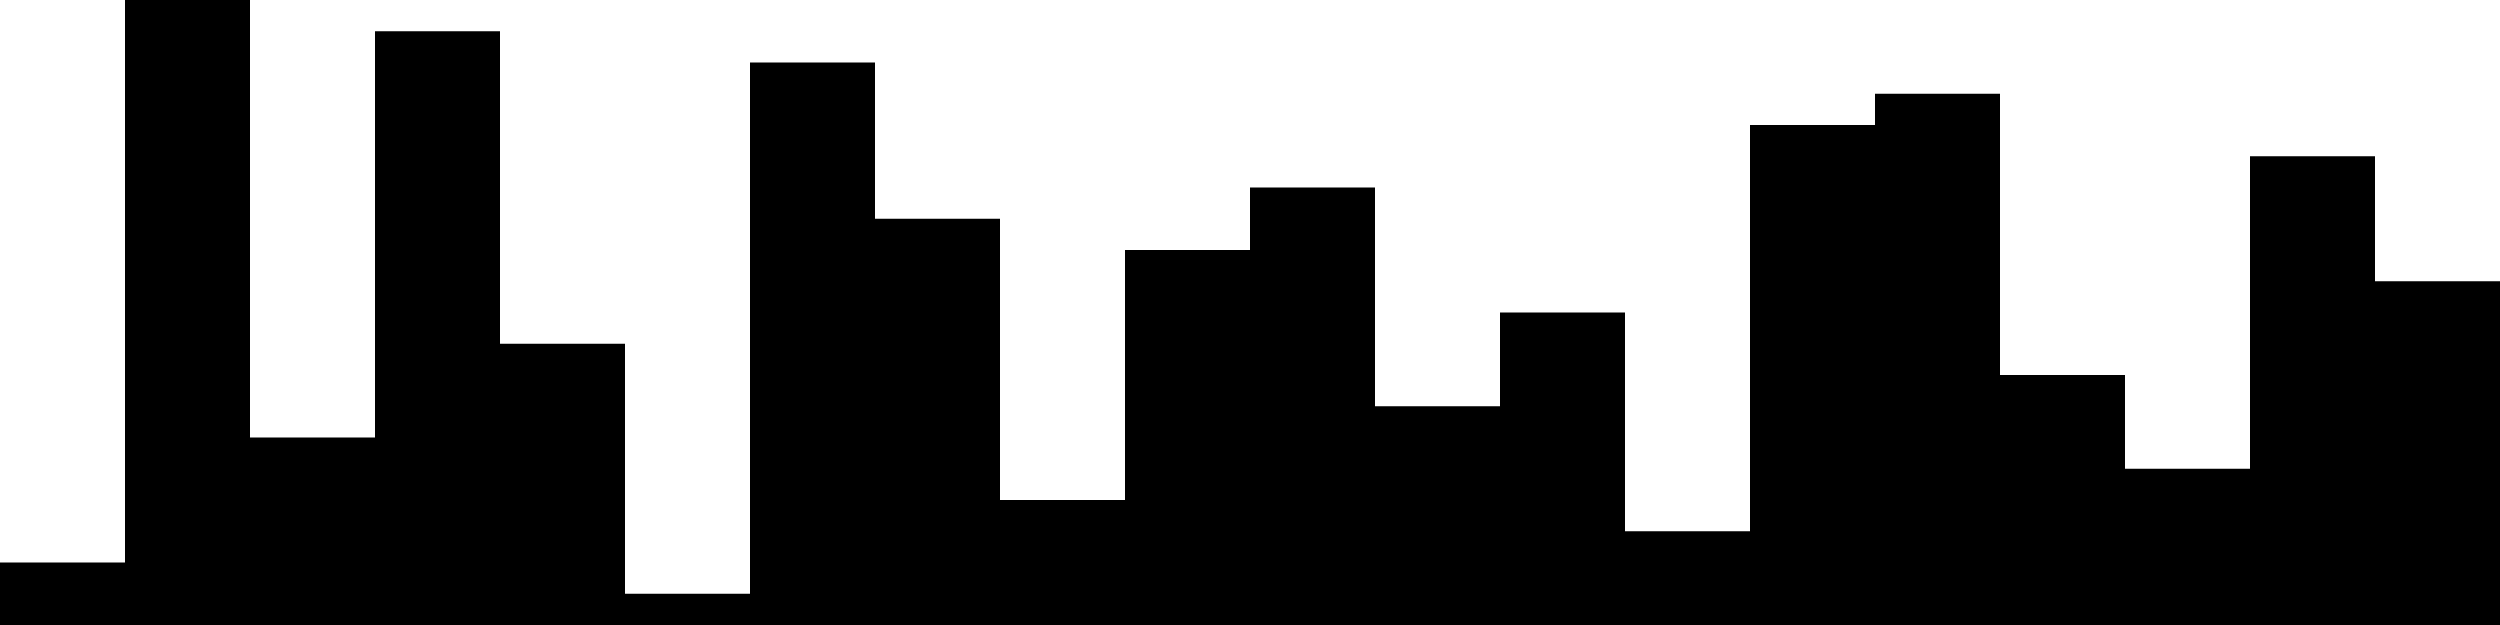
<svg xmlns="http://www.w3.org/2000/svg" width="800" height="200">
<style>
rect {
    fill: black;
}
@media (prefers-color-scheme: dark) {
    rect {
        fill: white;
    }
}
</style>
<rect width="40" height="20" x="0" y="180" />
<rect width="40" height="200" x="40" y="0" />
<rect width="40" height="60" x="80" y="140" />
<rect width="40" height="190" x="120" y="10" />
<rect width="40" height="90" x="160" y="110" />
<rect width="40" height="10" x="200" y="190" />
<rect width="40" height="180" x="240" y="20" />
<rect width="40" height="130" x="280" y="70" />
<rect width="40" height="40" x="320" y="160" />
<rect width="40" height="120" x="360" y="80" />
<rect width="40" height="140" x="400" y="60" />
<rect width="40" height="70" x="440" y="130" />
<rect width="40" height="100" x="480" y="100" />
<rect width="40" height="30" x="520" y="170" />
<rect width="40" height="160" x="560" y="40" />
<rect width="40" height="170" x="600" y="30" />
<rect width="40" height="80" x="640" y="120" />
<rect width="40" height="50" x="680" y="150" />
<rect width="40" height="150" x="720" y="50" />
<rect width="40" height="110" x="760" y="90" />
</svg>
